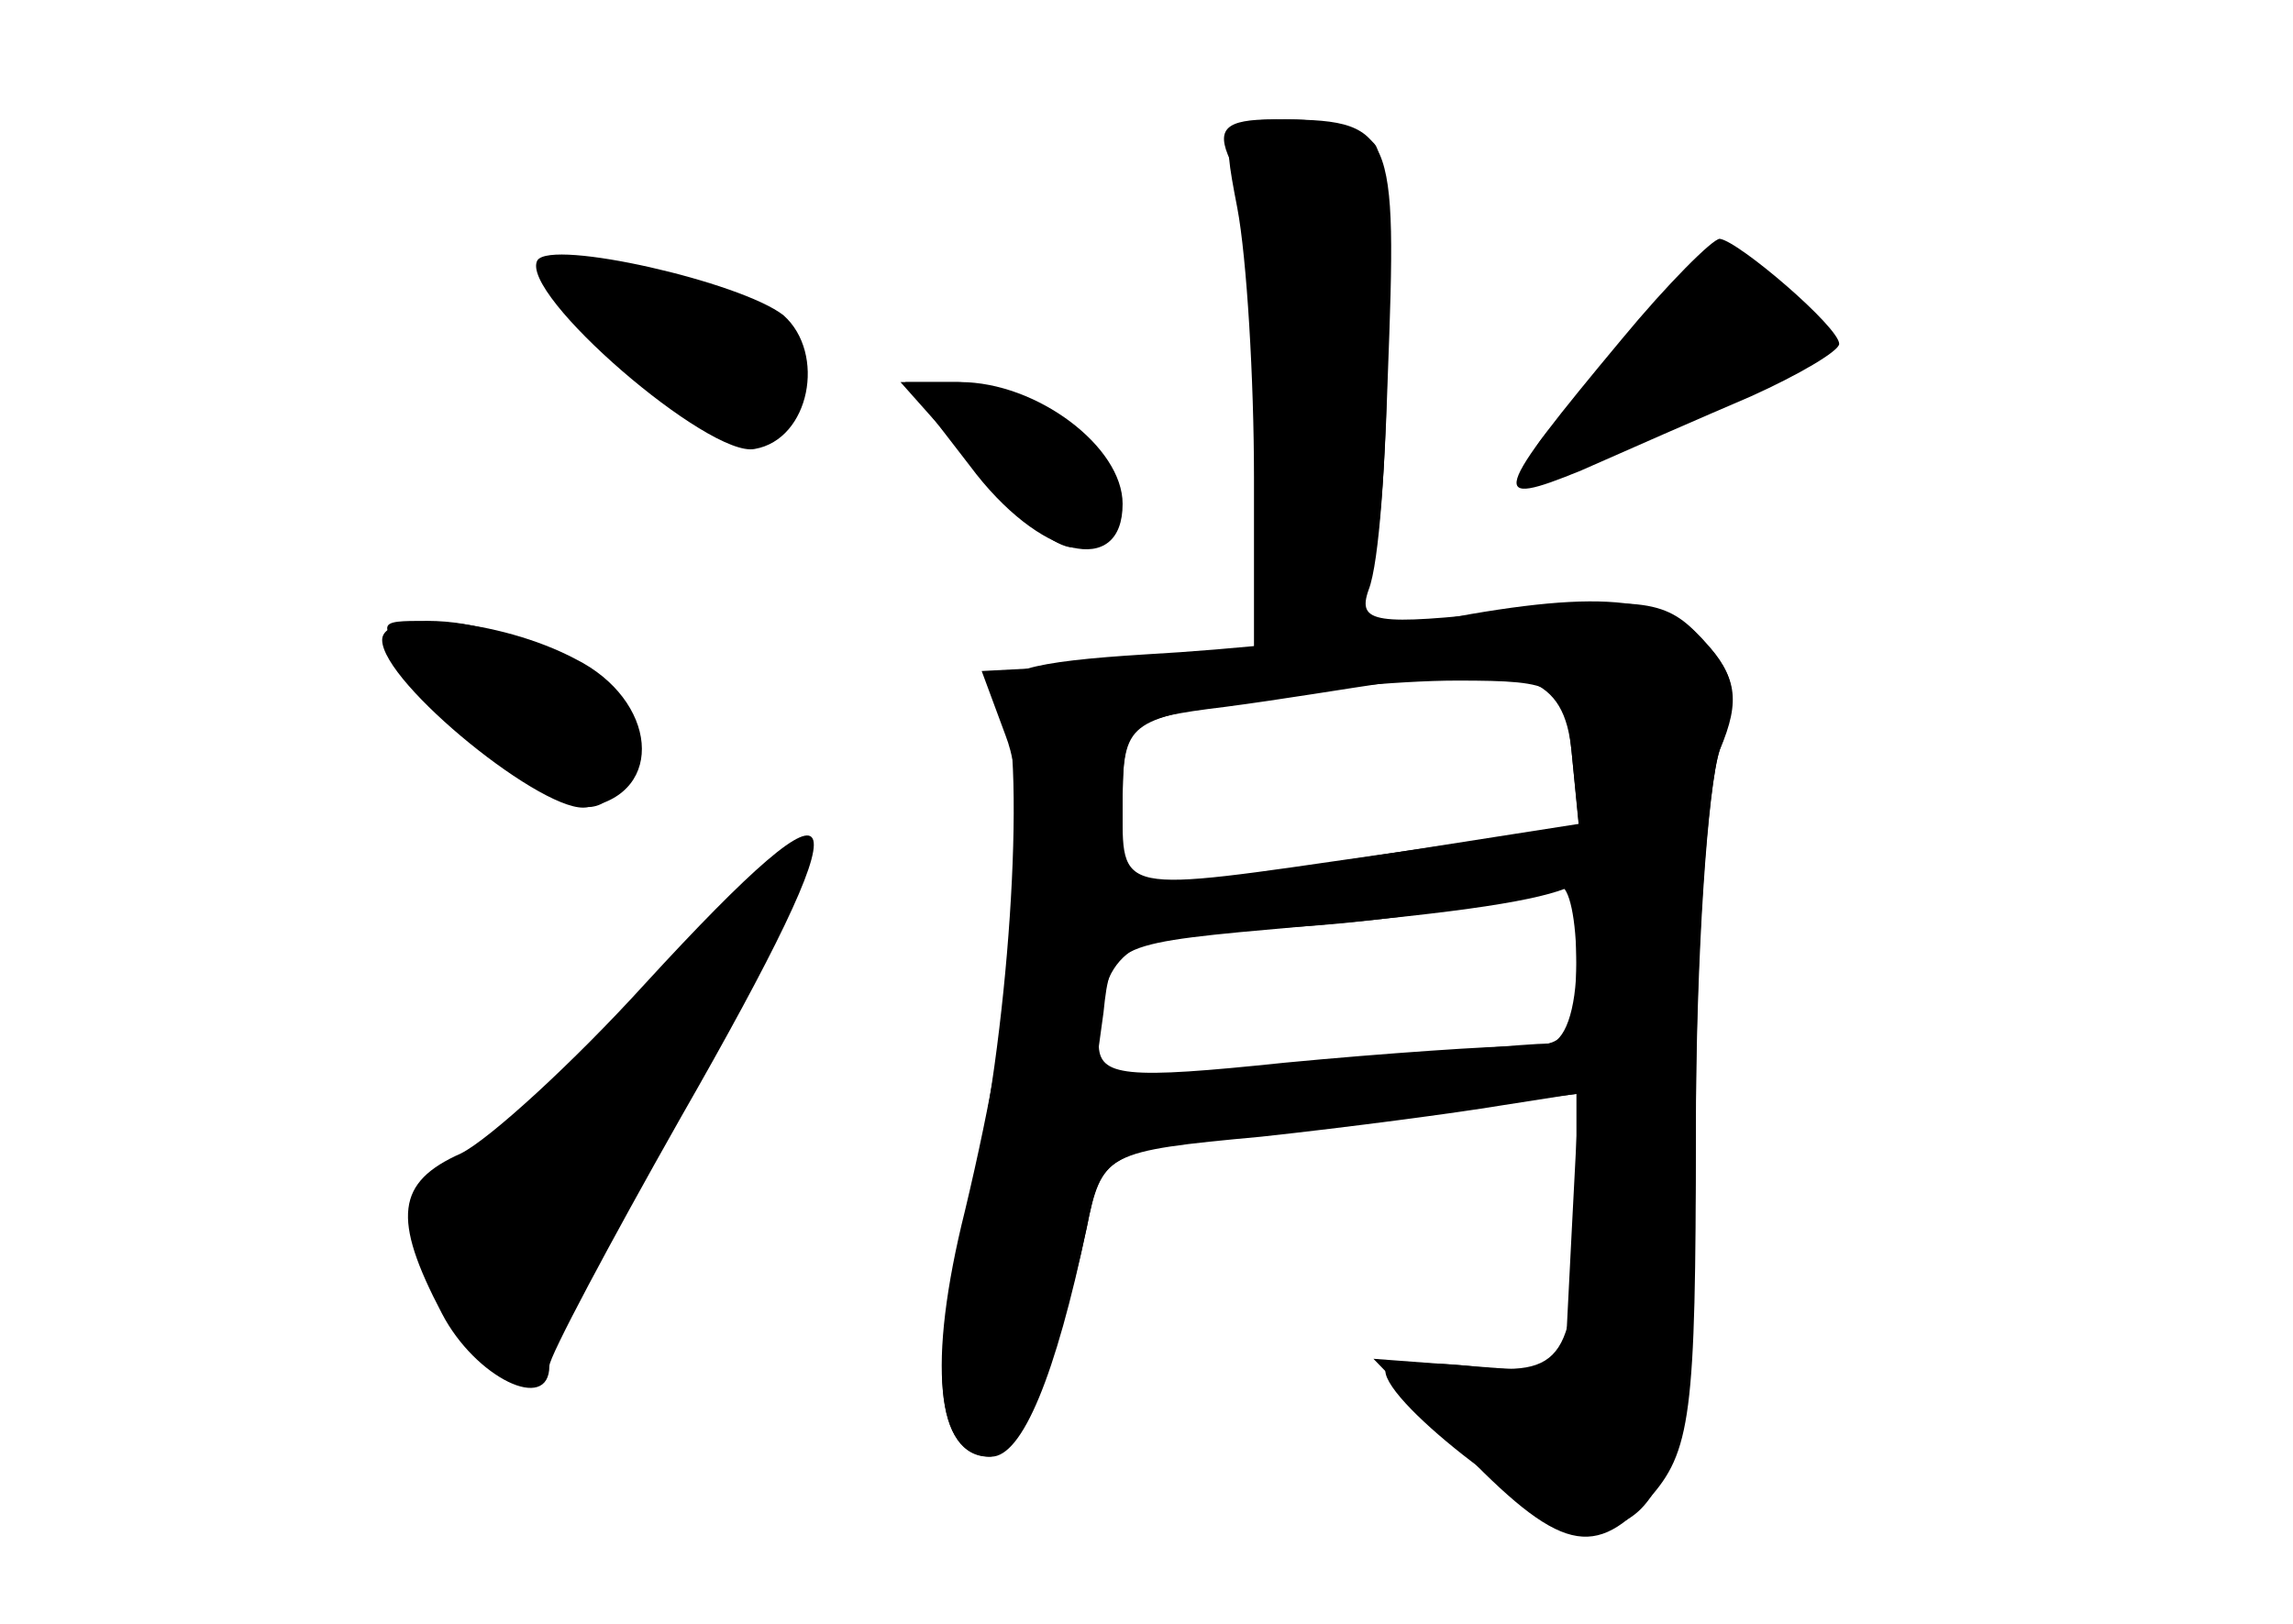 <?xml version="1.0" standalone="no"?>
<!DOCTYPE svg PUBLIC "-//W3C//DTD SVG 20010904//EN"
 "http://www.w3.org/TR/2001/REC-SVG-20010904/DTD/svg10.dtd">
<svg version="1.0" xmlns="http://www.w3.org/2000/svg"
 width="96pt" height="68pt" viewBox="0 0 96 68"
 preserveAspectRatio="xMidYMid meet">
<g transform="translate(0,68) scale(0.1,-0.1)" fill="#000000" stroke="none">
<g id="part-0" class="char-part">
  <path d="M518 593 c4 -21 7 -72 7 -113 l0 -75 -57 -3 -57 -3 10 -27 c12 -31 5
-107 -17 -199 -16 -64 -12 -103 10 -103 12 0 29 40 41 96 6 31 8 32 73 38 37
4 82 10 100 13 l32 5 0 -45 c0 -66 -5 -74 -45 -69 -19 2 -35 1 -35 -2 0 -14
67 -65 86 -66 34 0 44 40 44 175 0 68 5 136 10 151 9 21 7 31 -7 46 -15 17
-25 18 -82 12 -55 -6 -63 -5 -58 9 9 23 11 172 3 186 -4 6 -20 11 -36 11 -28
0 -29 -1 -22 -37z m140 -228 l3 -30 -96 -15 -95 -15 0 36 c0 36 1 37 47 45 26
5 68 9 93 9 43 0 45 -2 48 -30z m2 -88 c0 -20 -5 -34 -12 -34 -7 0 -53 -4
-101 -8 l-89 -8 4 29 c3 29 4 29 83 36 68 6 100 11 113 17 1 0 2 -14 2 -32z"/>
  <path d="M225 571 c-8 -14 72 -83 91 -79 23 4 30 40 12 56 -18 14 -97 32 -103
23z"/>
  <path d="M687 546 c-9 -13 -23 -31 -33 -40 -27 -28 -11 -28 49 -1 59 26 65 33
45 53 -19 19 -44 14 -61 -12z"/>
  <path d="M401 493 c42 -48 53 -53 63 -26 9 21 -29 52 -63 53 l-24 0 24 -27z"/>
  <path d="M160 412 c0 -18 69 -74 86 -70 33 6 29 45 -5 62 -32 17 -81 21 -81 8z"/>
  <path d="M270 268 c-30 -33 -65 -65 -77 -71 -27 -12 -29 -27 -8 -67 14 -27 45
-42 45 -22 0 4 25 51 55 104 79 138 74 153 -15 56z"/>
</g>
<g id="part-1" class="char-part">
  <path d="M240 554 c39 -52 90 -72 90 -35 0 25 -17 38 -65 47 -38 7 -39 6 -25
-12z"/>
  <path d="M176 398 c50 -60 84 -73 84 -33 0 27 -41 55 -81 55 -22 0 -22 0 -3
-22z"/>
  <path d="M269 261 c-36 -36 -73 -72 -82 -79 -16 -12 -16 -15 -1 -43 8 -17 21
-28 27 -26 15 5 133 205 125 211 -2 2 -32 -27 -69 -63z"/>
</g>
<g id="part-2" class="char-part">
  <path d="M515 613 c4 -10 9 -60 12 -110 4 -58 10 -93 17 -93 28 1 34 19 37
112 4 105 3 108 -48 108 -20 0 -24 -4 -18 -17z"/>
  <path d="M679 538 c-55 -66 -56 -71 -17 -55 18 8 50 22 71 31 20 9 37 19 37
22 0 7 -42 43 -50 44 -3 0 -22 -19 -41 -42z"/>
  <path d="M406 485 c29 -39 64 -47 64 -16 0 24 -36 51 -68 51 l-23 0 27 -35z"/>
</g>
<g id="part-3" class="char-part">
  <path d="M590 418 c-25 -5 -74 -10 -110 -12 -49 -3 -64 -7 -60 -18 10 -29 2
-146 -14 -210 -18 -70 -15 -108 9 -108 13 0 27 34 40 96 6 30 9 32 63 38 31 4
76 9 100 13 l43 5 -3 -58 -3 -59 -40 3 -40 3 30 -31 c46 -49 61 -54 85 -28 18
20 20 35 20 154 0 73 5 145 10 160 8 21 7 31 -6 45 -18 21 -50 22 -124 7z m68
-53 l3 -31 -84 -12 c-111 -16 -107 -17 -107 22 0 33 2 35 43 40 23 3 53 8 67
10 58 9 75 3 78 -29z m2 -89 c0 -29 -4 -34 -22 -34 -13 0 -58 -3 -100 -7 -67
-7 -78 -6 -78 8 0 37 12 47 59 48 25 0 64 4 86 8 22 5 43 9 48 10 4 0 7 -14 7
-33z"/>
</g>
</g>
</svg>